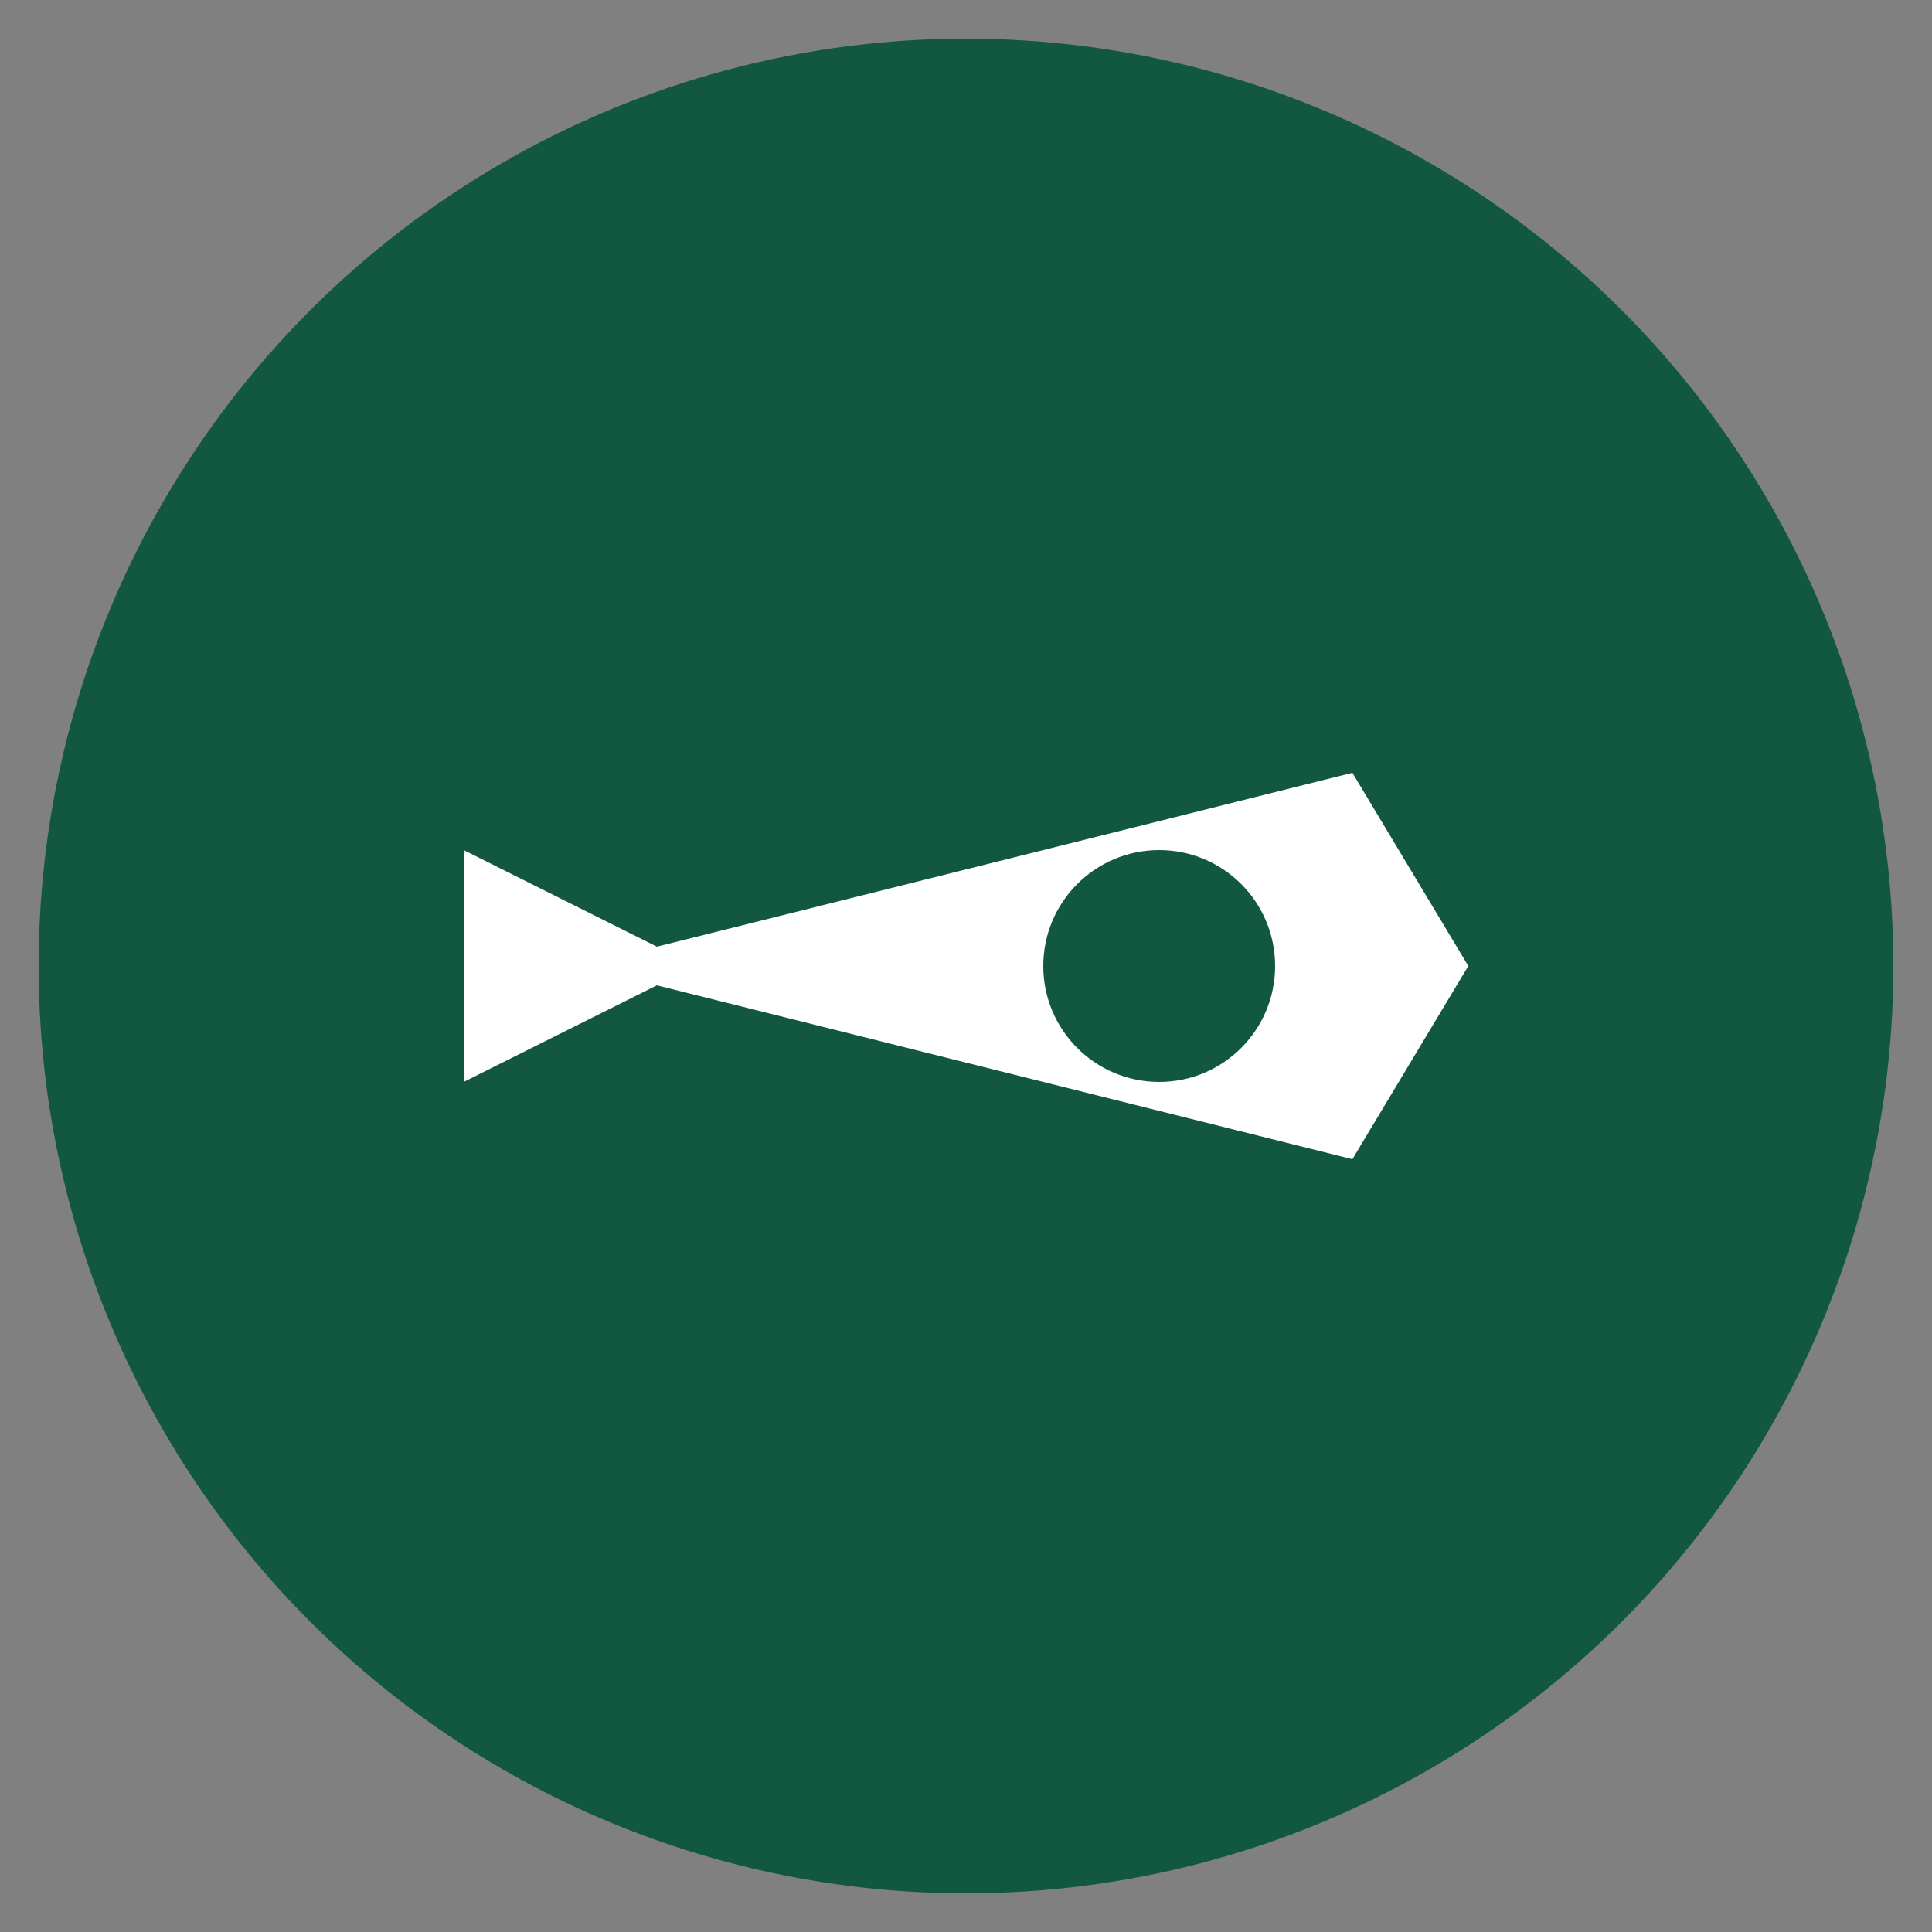 <svg width="50" height="50" xmlns="http://www.w3.org/2000/svg">
        <rect width="100%" height="100%" fill="#808080" stroke="none"/>
        <circle cx="25" cy="25" r="24" fill="#125740"/>
        <path d="M15 25 L35 20 L38 25 L35 30 L15 25" fill="#FFFFFF"/>
        <circle cx="30" cy="25" r="3" fill="#125740"/>
        <path d="M12 22 L18 25 L12 28" fill="#FFFFFF"/>
    </svg>